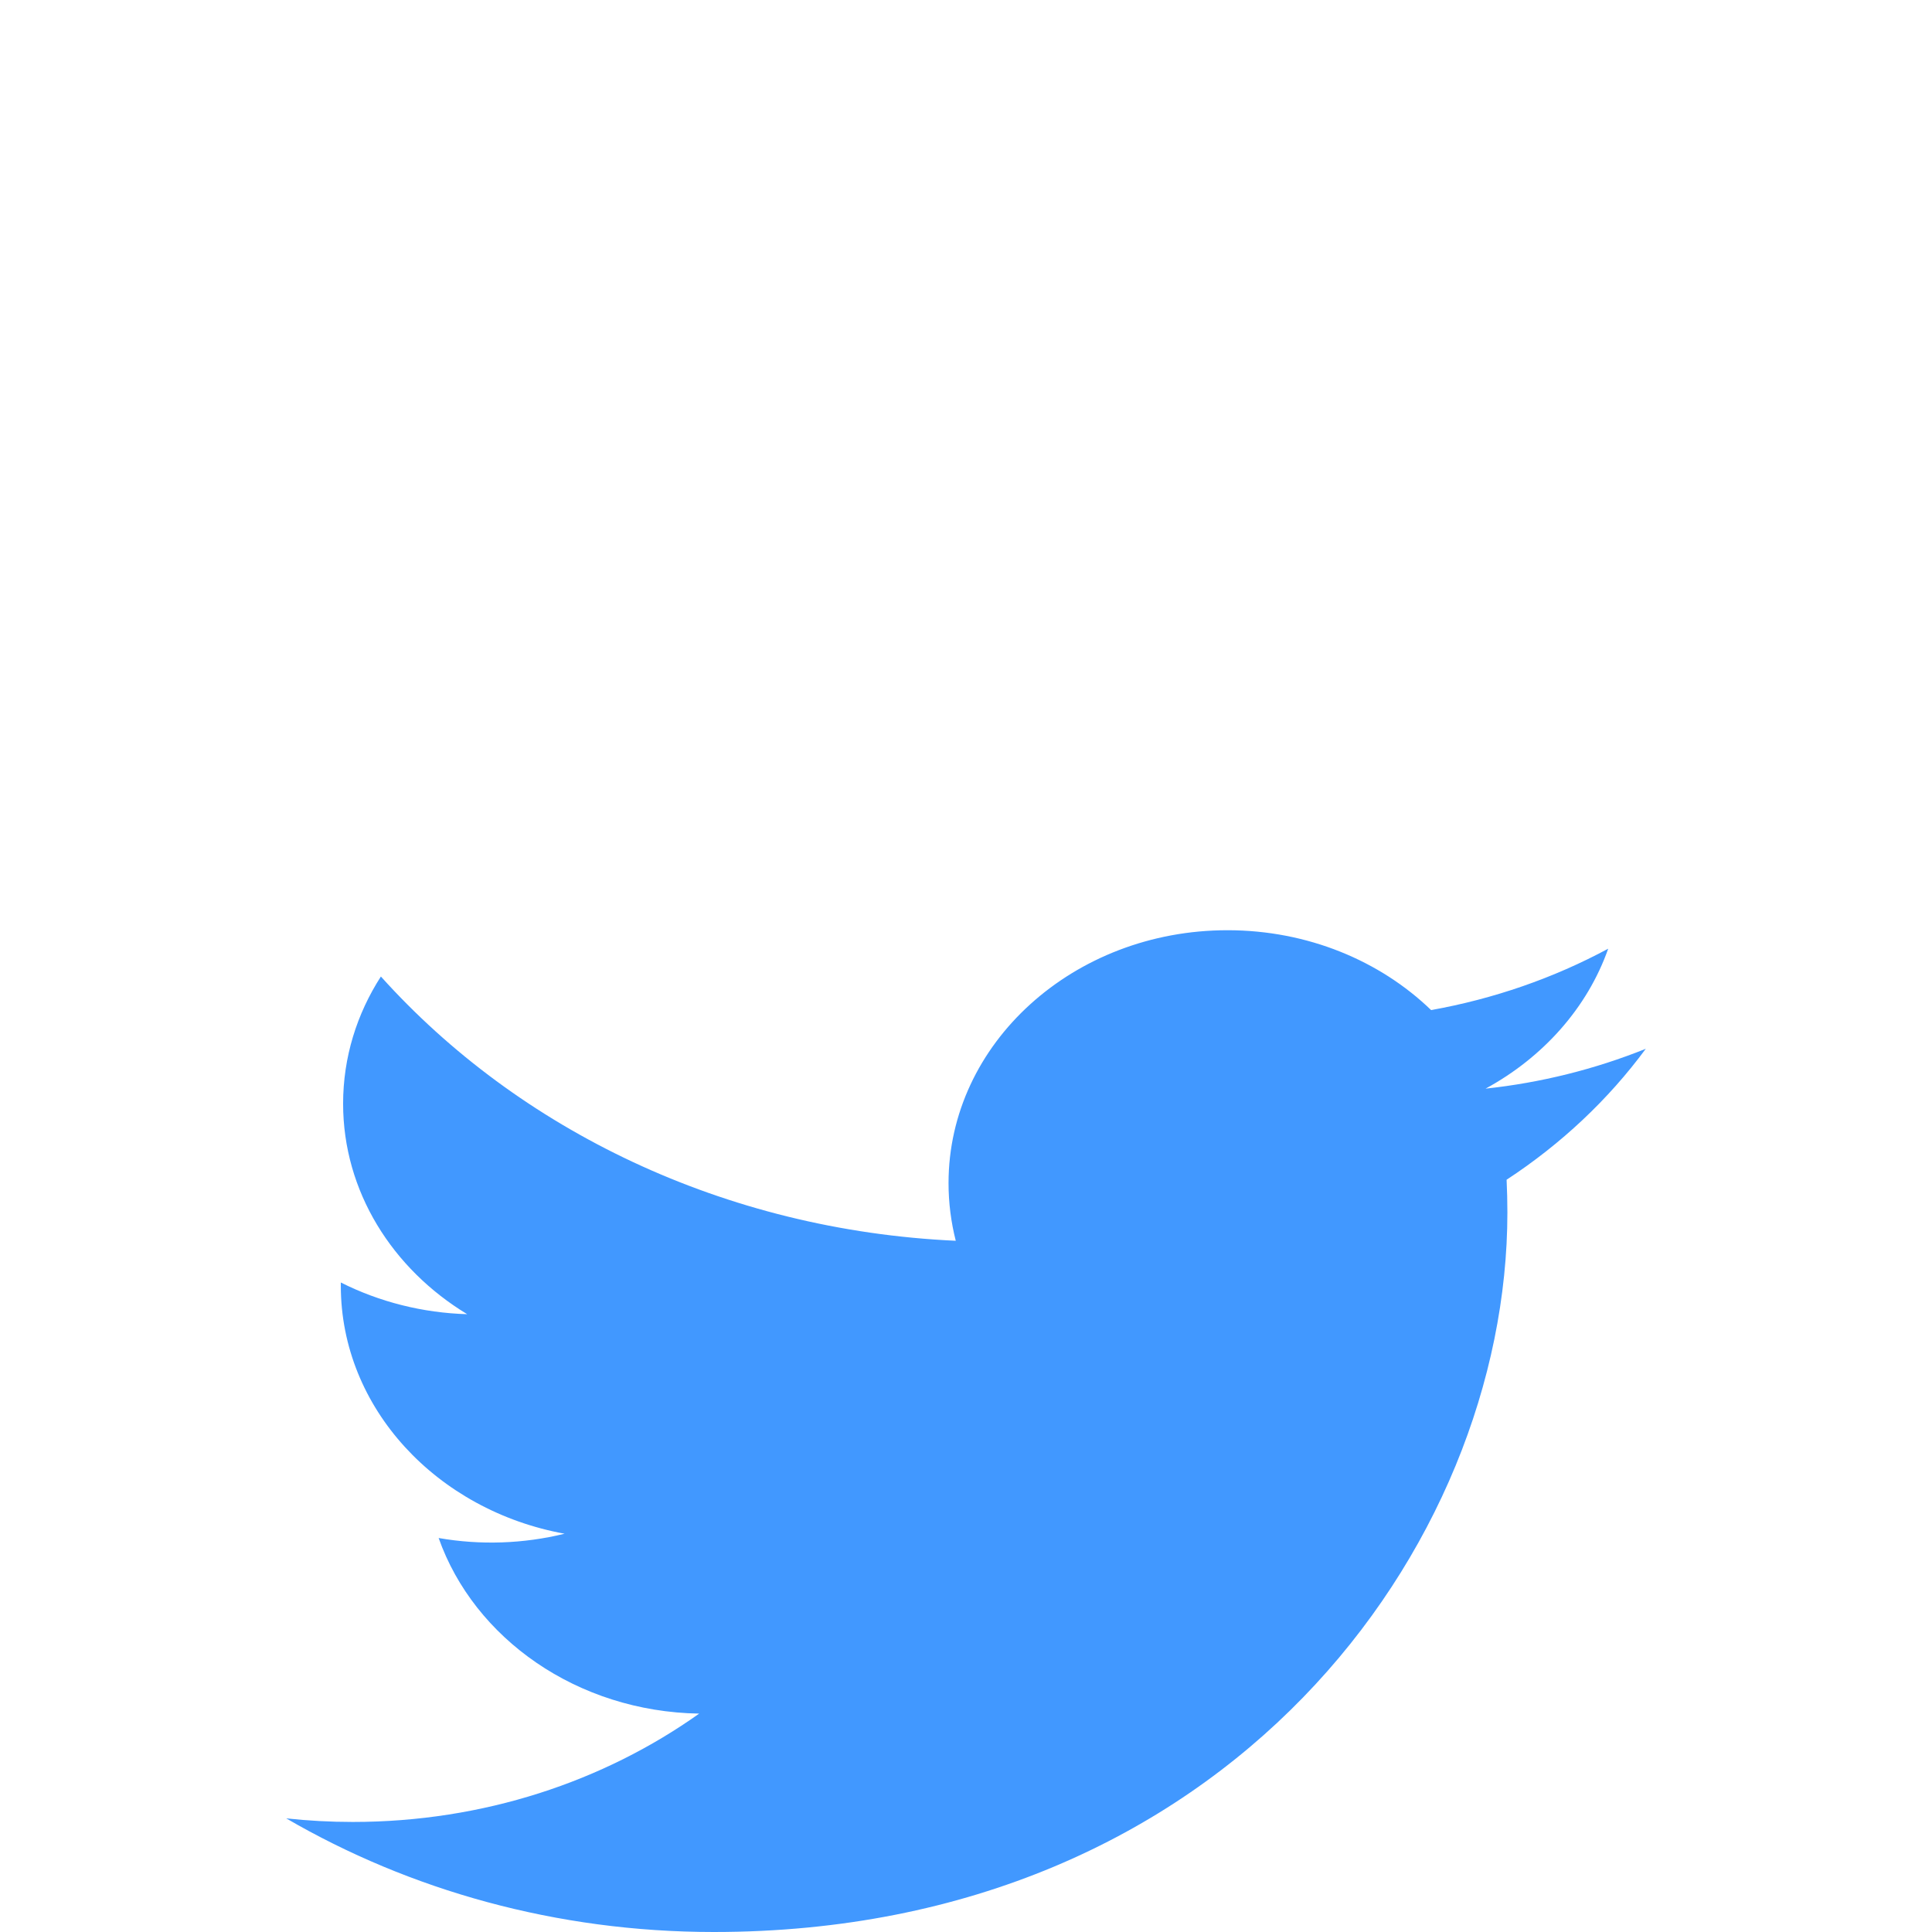 <svg width="27" height="27" viewBox="0 0 27 27" fill="none" xmlns="http://www.w3.org/2000/svg">
<g filter="url(#filter0_i_0_120)">
<g filter="url(#filter1_d_0_120)">
<path d="M23 6.657C22.288 6.943 21.534 7.131 20.761 7.214C21.566 6.776 22.184 6.084 22.475 5.258C21.71 5.67 20.873 5.96 20 6.116C19.289 5.429 18.276 5 17.154 5C15.002 5 13.256 6.582 13.256 8.534C13.256 8.811 13.291 9.081 13.357 9.34C10.118 9.192 7.245 7.785 5.323 5.647C4.987 6.169 4.795 6.776 4.795 7.424C4.795 8.65 5.483 9.732 6.529 10.366C5.91 10.348 5.305 10.196 4.763 9.923C4.763 9.938 4.763 9.953 4.763 9.968C4.763 11.68 6.107 13.109 7.89 13.434C7.316 13.575 6.714 13.596 6.13 13.494C6.626 14.898 8.065 15.92 9.771 15.948C8.437 16.896 6.756 17.462 4.93 17.462C4.615 17.462 4.305 17.445 4 17.412C5.725 18.415 7.774 19 9.975 19C17.145 19 21.066 13.614 21.066 8.944C21.066 8.791 21.062 8.638 21.055 8.487C21.818 7.987 22.477 7.367 23 6.657Z" fill="#4198FF"/>
</g>
</g>
<defs>
<filter id="filter0_i_0_120" x="0" y="0" width="27" height="31" filterUnits="userSpaceOnUse" color-interpolation-filters="sRGB">
<feFlood flood-opacity="0" result="BackgroundImageFix"/>
<feBlend mode="normal" in="SourceGraphic" in2="BackgroundImageFix" result="shape"/>
<feColorMatrix in="SourceAlpha" type="matrix" values="0 0 0 0 0 0 0 0 0 0 0 0 0 0 0 0 0 0 127 0" result="hardAlpha"/>
<feOffset dy="4"/>
<feGaussianBlur stdDeviation="2"/>
<feComposite in2="hardAlpha" operator="arithmetic" k2="-1" k3="1"/>
<feColorMatrix type="matrix" values="0 0 0 0 0 0 0 0 0 0 0 0 0 0 0 0 0 0 0.25 0"/>
<feBlend mode="normal" in2="shape" result="effect1_innerShadow_0_120"/>
</filter>
<filter id="filter1_d_0_120" x="0" y="5" width="27" height="22" filterUnits="userSpaceOnUse" color-interpolation-filters="sRGB">
<feFlood flood-opacity="0" result="BackgroundImageFix"/>
<feColorMatrix in="SourceAlpha" type="matrix" values="0 0 0 0 0 0 0 0 0 0 0 0 0 0 0 0 0 0 127 0" result="hardAlpha"/>
<feOffset dy="4"/>
<feGaussianBlur stdDeviation="2"/>
<feComposite in2="hardAlpha" operator="out"/>
<feColorMatrix type="matrix" values="0 0 0 0 0 0 0 0 0 0 0 0 0 0 0 0 0 0 0.25 0"/>
<feBlend mode="normal" in2="BackgroundImageFix" result="effect1_dropShadow_0_120"/>
<feBlend mode="normal" in="SourceGraphic" in2="effect1_dropShadow_0_120" result="shape"/>
</filter>
</defs>
</svg>
